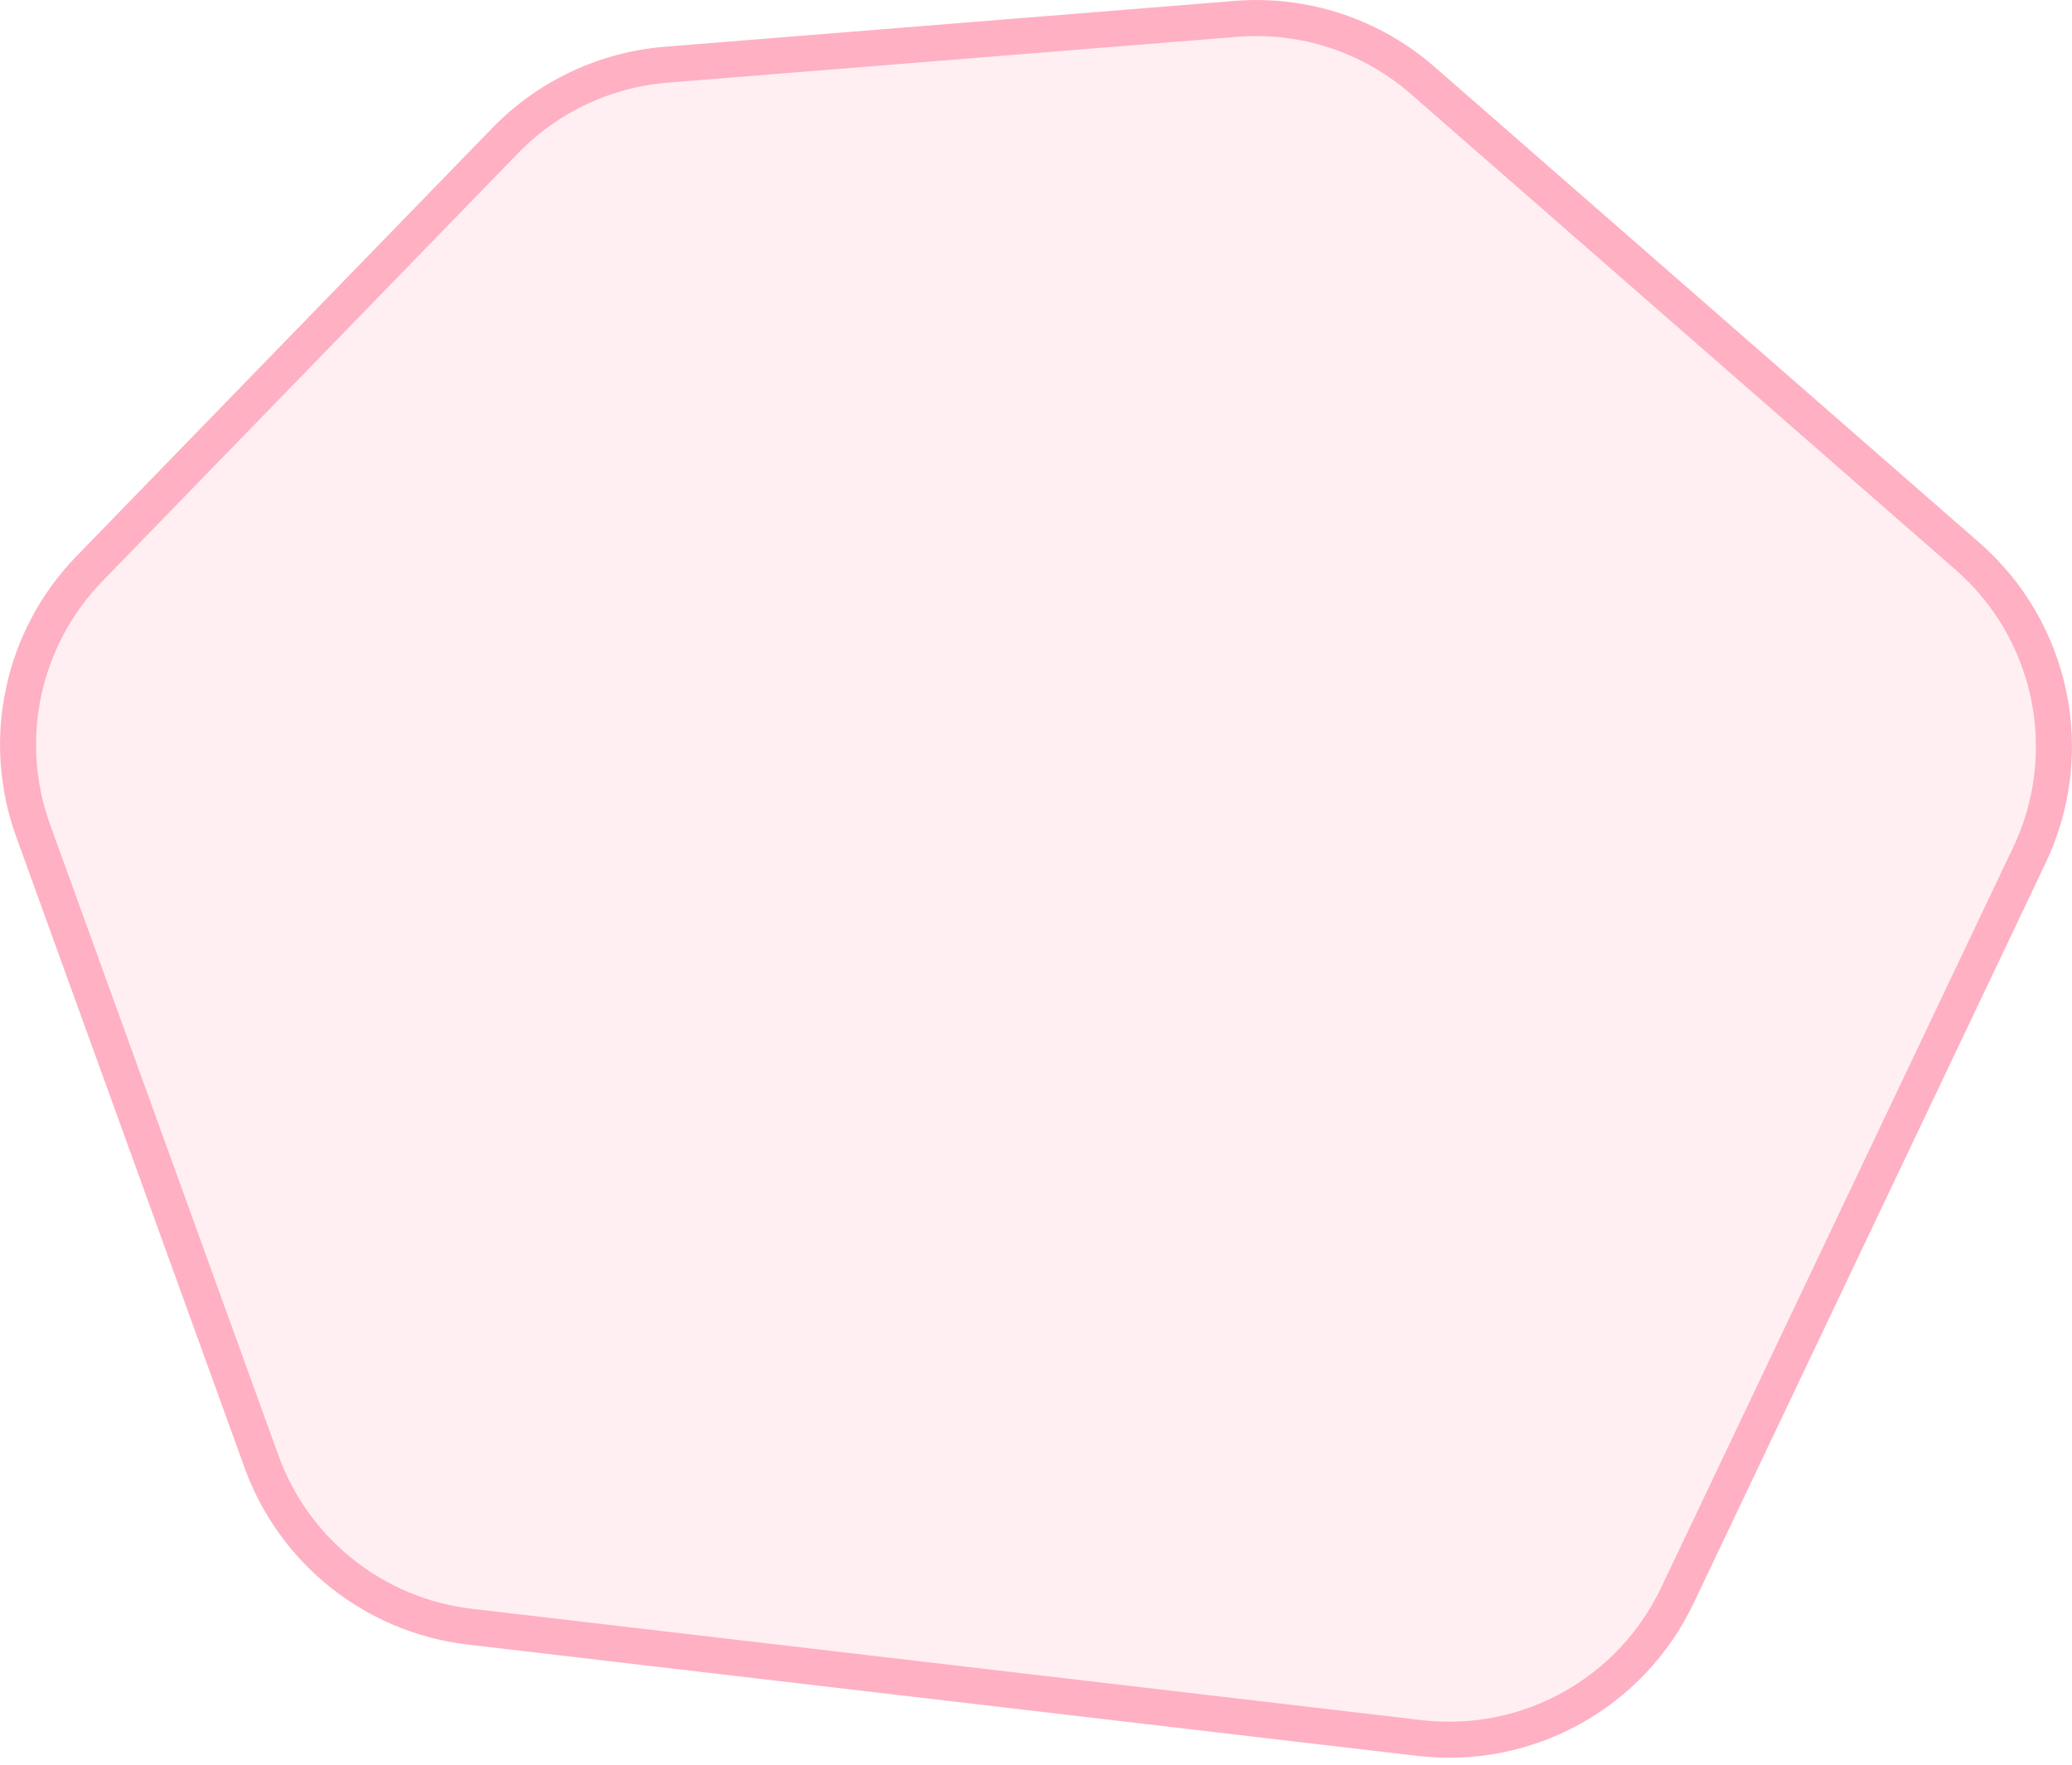 <svg width="115" height="98" viewBox="0 0 115 98" fill="none" xmlns="http://www.w3.org/2000/svg">
<path d="M1.84 46.112C0.013 41.065 1.227 35.418 4.966 31.567L28.042 7.802C30.412 5.361 33.589 3.865 36.981 3.592L68.609 1.047C72.38 0.744 76.113 1.976 78.962 4.465L109.199 30.878C113.931 35.013 115.337 41.79 112.639 47.465L93.095 88.573C90.515 94.001 84.763 97.182 78.794 96.482L26.074 90.301C20.798 89.683 16.325 86.138 14.517 81.143L1.84 46.112Z" fill="#FFB0C3" fill-opacity="0.2" stroke="#FFB0C3" stroke-width="2"/>
</svg>
